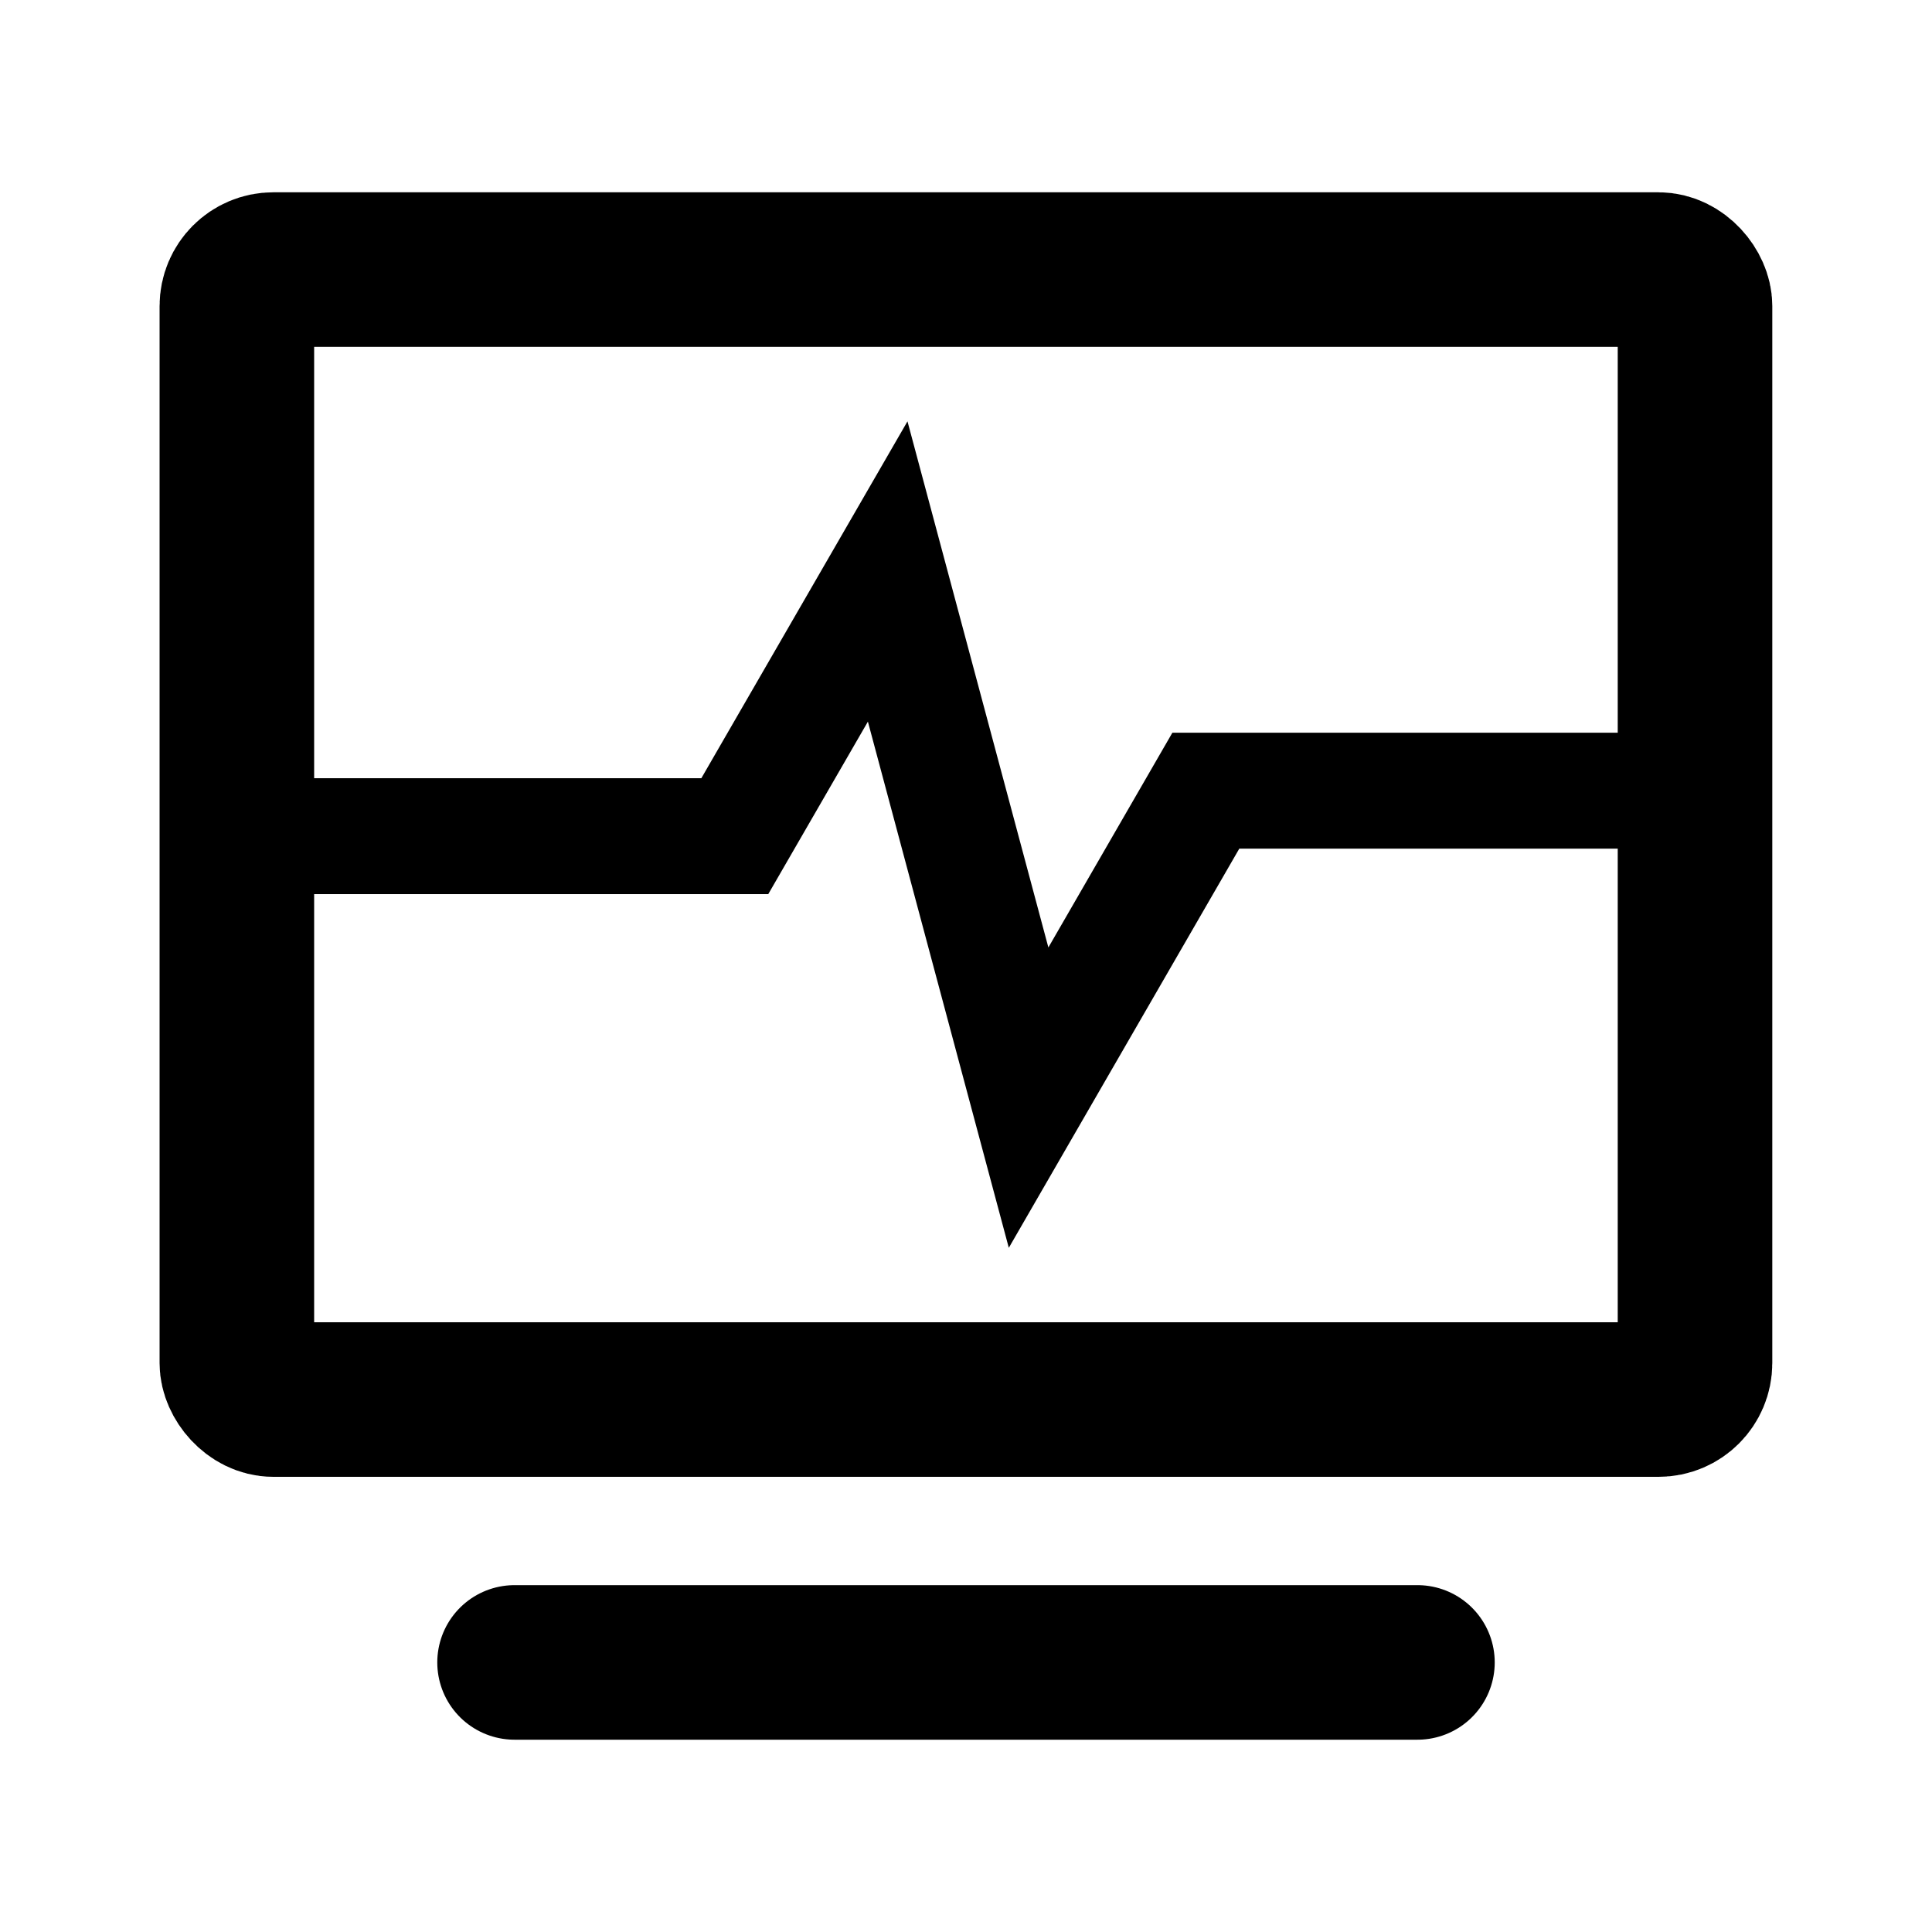 <?xml version="1.0" encoding="UTF-8"?><svg xmlns="http://www.w3.org/2000/svg" viewBox="0 0 150 150"><defs><style>.cls-1{stroke-linecap:square;stroke-width:9px;}.cls-1,.cls-2,.cls-3,.cls-4{fill:none;}.cls-1,.cls-2,.cls-4{stroke:#000;}.cls-2{stroke-linecap:round;}.cls-2,.cls-4{stroke-miterlimit:10;stroke-width:12px;}</style></defs><g id="tela"><path id="tela-2" class="cls-3" d="M0,0H150V150H0V0Z"/></g><g id="Monitor_-_Pcsx2"><g id="By_Kam"><line id="pe" class="cls-2" x1="39.95" y1="129.07" x2="110.05" y2="129.07"/><path id="raio" class="cls-1" d="M20.48,64.92H57.05l11.87-20.55,10.94,40.85,13.76-23.83h35.89"/><rect id="monitor" class="cls-4" x="18.39" y="20.93" width="113.21" height="87.73" rx="2.83" ry="2.83"/></g></g></svg>
